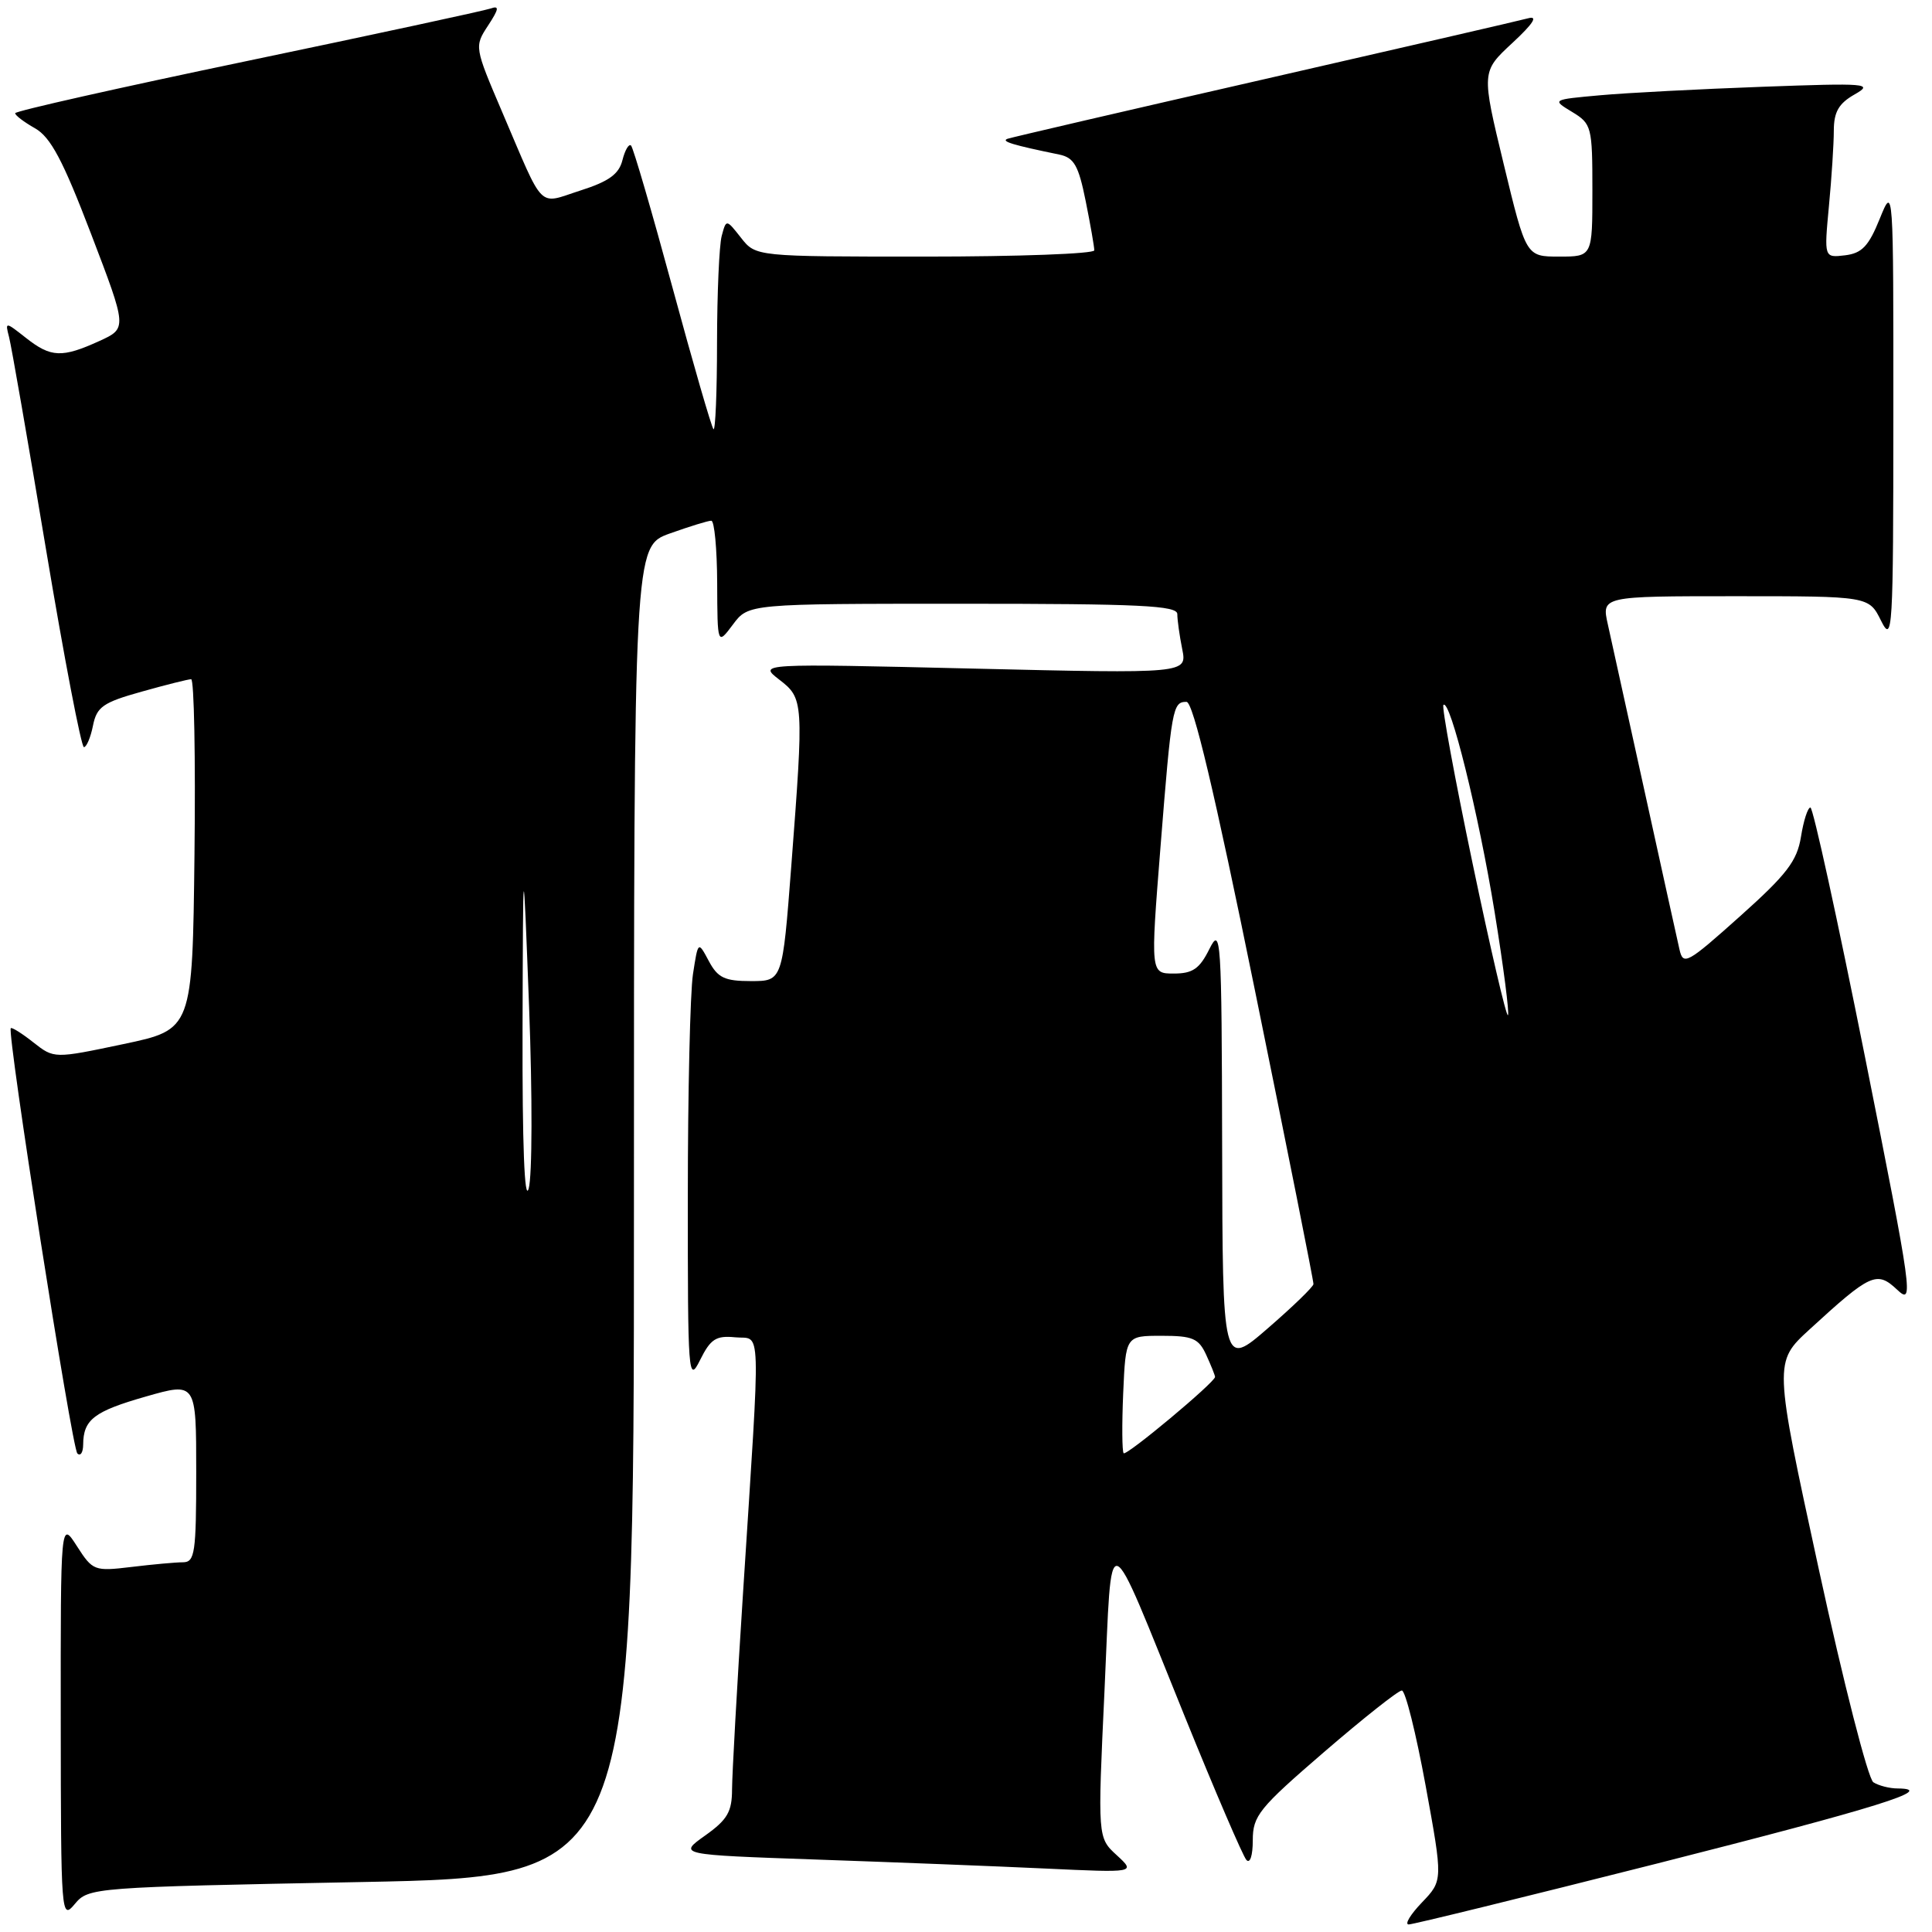 <?xml version="1.0" encoding="UTF-8" standalone="no"?>
<!DOCTYPE svg PUBLIC "-//W3C//DTD SVG 1.1//EN" "http://www.w3.org/Graphics/SVG/1.1/DTD/svg11.dtd" >
<svg xmlns="http://www.w3.org/2000/svg" xmlns:xlink="http://www.w3.org/1999/xlink" version="1.1" viewBox="0 0 256 256">
 <g >
 <path fill="currentColor"
d=" M 219.60 246.92 C 248.81 239.51 256.79 237.03 251.45 236.98 C 250.38 236.98 248.93 236.61 248.23 236.16 C 247.53 235.72 244.28 223.02 241.00 207.93 C 235.04 180.50 235.04 180.50 239.77 176.16 C 247.88 168.72 248.69 168.36 251.39 170.90 C 253.60 172.98 253.42 171.63 247.12 140.04 C 243.49 121.87 240.24 107.00 239.89 107.00 C 239.54 107.00 238.98 108.74 238.64 110.87 C 238.12 114.09 236.76 115.87 230.54 121.43 C 223.54 127.69 223.03 127.97 222.54 125.81 C 222.25 124.54 220.18 115.17 217.95 105.00 C 215.72 94.83 213.51 84.81 213.05 82.75 C 212.21 79.00 212.21 79.00 229.92 79.00 C 247.64 79.00 247.64 79.00 249.25 82.25 C 250.78 85.32 250.87 83.77 250.88 55.00 C 250.89 24.54 250.89 24.51 249.07 29.00 C 247.61 32.62 246.71 33.56 244.48 33.83 C 241.70 34.16 241.70 34.16 242.34 27.33 C 242.70 23.57 242.99 19.05 242.99 17.28 C 243.00 14.82 243.65 13.70 245.75 12.51 C 248.30 11.06 247.43 10.99 233.50 11.50 C 225.25 11.80 215.60 12.30 212.06 12.62 C 205.62 13.20 205.62 13.20 208.31 14.83 C 210.90 16.40 211.00 16.79 211.00 25.23 C 211.00 34.00 211.00 34.00 206.60 34.00 C 202.21 34.00 202.21 34.00 199.25 21.75 C 196.29 9.50 196.29 9.50 200.40 5.69 C 203.15 3.14 203.84 2.06 202.50 2.42 C 201.40 2.72 185.65 6.35 167.50 10.50 C 149.35 14.64 134.05 18.20 133.50 18.39 C 132.58 18.73 134.21 19.22 140.36 20.48 C 142.32 20.89 142.91 21.92 143.86 26.65 C 144.49 29.78 145.00 32.71 145.00 33.17 C 145.00 33.63 134.91 34.00 122.57 34.00 C 100.15 34.00 100.15 34.00 98.19 31.51 C 96.23 29.02 96.23 29.02 95.63 31.26 C 95.30 32.49 95.02 38.86 95.01 45.42 C 95.01 51.97 94.79 57.12 94.54 56.87 C 94.28 56.61 91.84 48.17 89.11 38.11 C 86.38 28.05 83.91 19.58 83.62 19.29 C 83.33 19.00 82.82 19.87 82.48 21.21 C 82.02 23.07 80.68 24.04 76.92 25.24 C 71.18 27.08 72.22 28.12 66.54 14.84 C 62.86 6.23 62.85 6.16 64.67 3.39 C 66.12 1.17 66.19 0.71 65.00 1.13 C 64.17 1.42 49.66 4.55 32.75 8.08 C 15.84 11.61 2.01 14.72 2.01 15.00 C 2.00 15.28 3.19 16.18 4.64 17.00 C 6.71 18.17 8.34 21.24 12.07 31.00 C 16.85 43.50 16.85 43.50 13.18 45.18 C 8.22 47.44 6.75 47.38 3.46 44.79 C 0.69 42.61 0.67 42.61 1.20 44.66 C 1.50 45.80 3.71 58.49 6.11 72.87 C 8.51 87.24 10.77 99.00 11.12 99.00 C 11.46 99.00 12.01 97.72 12.32 96.15 C 12.82 93.66 13.64 93.08 18.76 91.65 C 21.99 90.74 24.95 90.00 25.33 90.00 C 25.72 90.00 25.92 100.44 25.77 113.21 C 25.50 136.42 25.50 136.42 16.34 138.35 C 7.17 140.28 7.17 140.28 4.43 138.13 C 2.93 136.94 1.57 136.09 1.43 136.24 C 0.90 136.77 9.52 191.86 10.25 192.59 C 10.66 193.00 11.01 192.47 11.02 191.42 C 11.04 188.10 12.46 187.01 19.32 185.05 C 26.00 183.14 26.00 183.14 26.00 195.07 C 26.00 205.76 25.82 207.00 24.25 207.01 C 23.29 207.01 20.22 207.29 17.42 207.63 C 12.49 208.22 12.29 208.14 10.19 204.87 C 8.03 201.50 8.03 201.50 8.05 228.00 C 8.07 253.90 8.11 254.45 9.91 252.29 C 11.74 250.10 12.24 250.07 47.88 249.38 C 84.00 248.68 84.00 248.68 84.00 160.54 C 84.00 72.40 84.00 72.40 88.75 70.69 C 91.36 69.76 93.84 68.99 94.25 69.00 C 94.66 69.00 95.01 72.71 95.03 77.25 C 95.06 85.50 95.06 85.50 97.12 82.75 C 99.17 80.00 99.17 80.00 127.58 80.00 C 151.03 80.00 156.00 80.24 156.00 81.37 C 156.00 82.13 156.29 84.22 156.65 86.01 C 157.30 89.26 157.30 89.26 128.90 88.59 C 100.50 87.92 100.50 87.92 103.25 90.05 C 106.49 92.55 106.52 92.91 104.85 114.75 C 103.68 130.00 103.68 130.00 99.51 130.00 C 96.02 130.00 95.11 129.57 93.92 127.34 C 92.50 124.68 92.50 124.68 91.82 129.09 C 91.45 131.52 91.14 144.75 91.14 158.50 C 91.13 182.34 91.20 183.35 92.77 180.20 C 94.15 177.42 94.88 176.95 97.41 177.20 C 100.92 177.55 100.82 174.28 98.46 211.00 C 97.66 223.38 97.01 235.12 97.00 237.09 C 97.00 240.06 96.39 241.12 93.43 243.22 C 89.86 245.76 89.86 245.76 108.18 246.40 C 118.25 246.75 131.90 247.28 138.50 247.59 C 150.50 248.15 150.50 248.15 147.97 245.82 C 145.44 243.50 145.44 243.50 146.35 224.07 C 147.39 201.58 146.37 201.25 157.01 227.50 C 161.02 237.40 164.69 245.93 165.15 246.45 C 165.64 246.99 166.00 245.87 166.00 243.85 C 166.00 240.60 166.82 239.59 175.45 232.15 C 180.65 227.67 185.28 224.00 185.75 224.00 C 186.22 224.00 187.63 229.67 188.90 236.59 C 191.20 249.18 191.20 249.18 188.41 252.09 C 186.88 253.69 186.09 255.00 186.66 255.00 C 187.23 255.00 202.05 251.36 219.60 246.92 Z  M 148.89 192.56 C 148.68 192.35 148.65 188.76 148.83 184.59 C 149.16 177.00 149.16 177.00 153.92 177.00 C 158.05 177.00 158.83 177.34 159.84 179.55 C 160.48 180.95 161.00 182.25 161.00 182.45 C 161.00 183.15 149.28 192.94 148.89 192.56 Z  M 161.94 151.85 C 161.88 124.12 161.78 122.68 160.25 125.75 C 158.95 128.37 158.04 129.00 155.54 129.00 C 152.44 129.00 152.44 129.00 153.77 112.25 C 155.24 93.74 155.38 93.00 157.22 93.00 C 158.10 93.00 160.92 104.87 166.29 131.25 C 170.58 152.29 174.07 169.79 174.04 170.15 C 174.02 170.51 171.30 173.14 168.00 176.00 C 162.00 181.20 162.00 181.20 161.94 151.85 Z  M 69.24 136.50 C 69.31 112.50 69.31 112.50 70.11 133.50 C 70.55 145.13 70.53 155.84 70.05 157.50 C 69.50 159.38 69.20 151.55 69.24 136.50 Z  M 195.12 114.38 C 192.76 103.09 191.02 93.65 191.26 93.41 C 192.14 92.53 195.93 107.84 198.04 120.82 C 199.23 128.14 200.02 134.31 199.81 134.52 C 199.59 134.74 197.48 125.67 195.12 114.38 Z "/>
</g>
</svg>